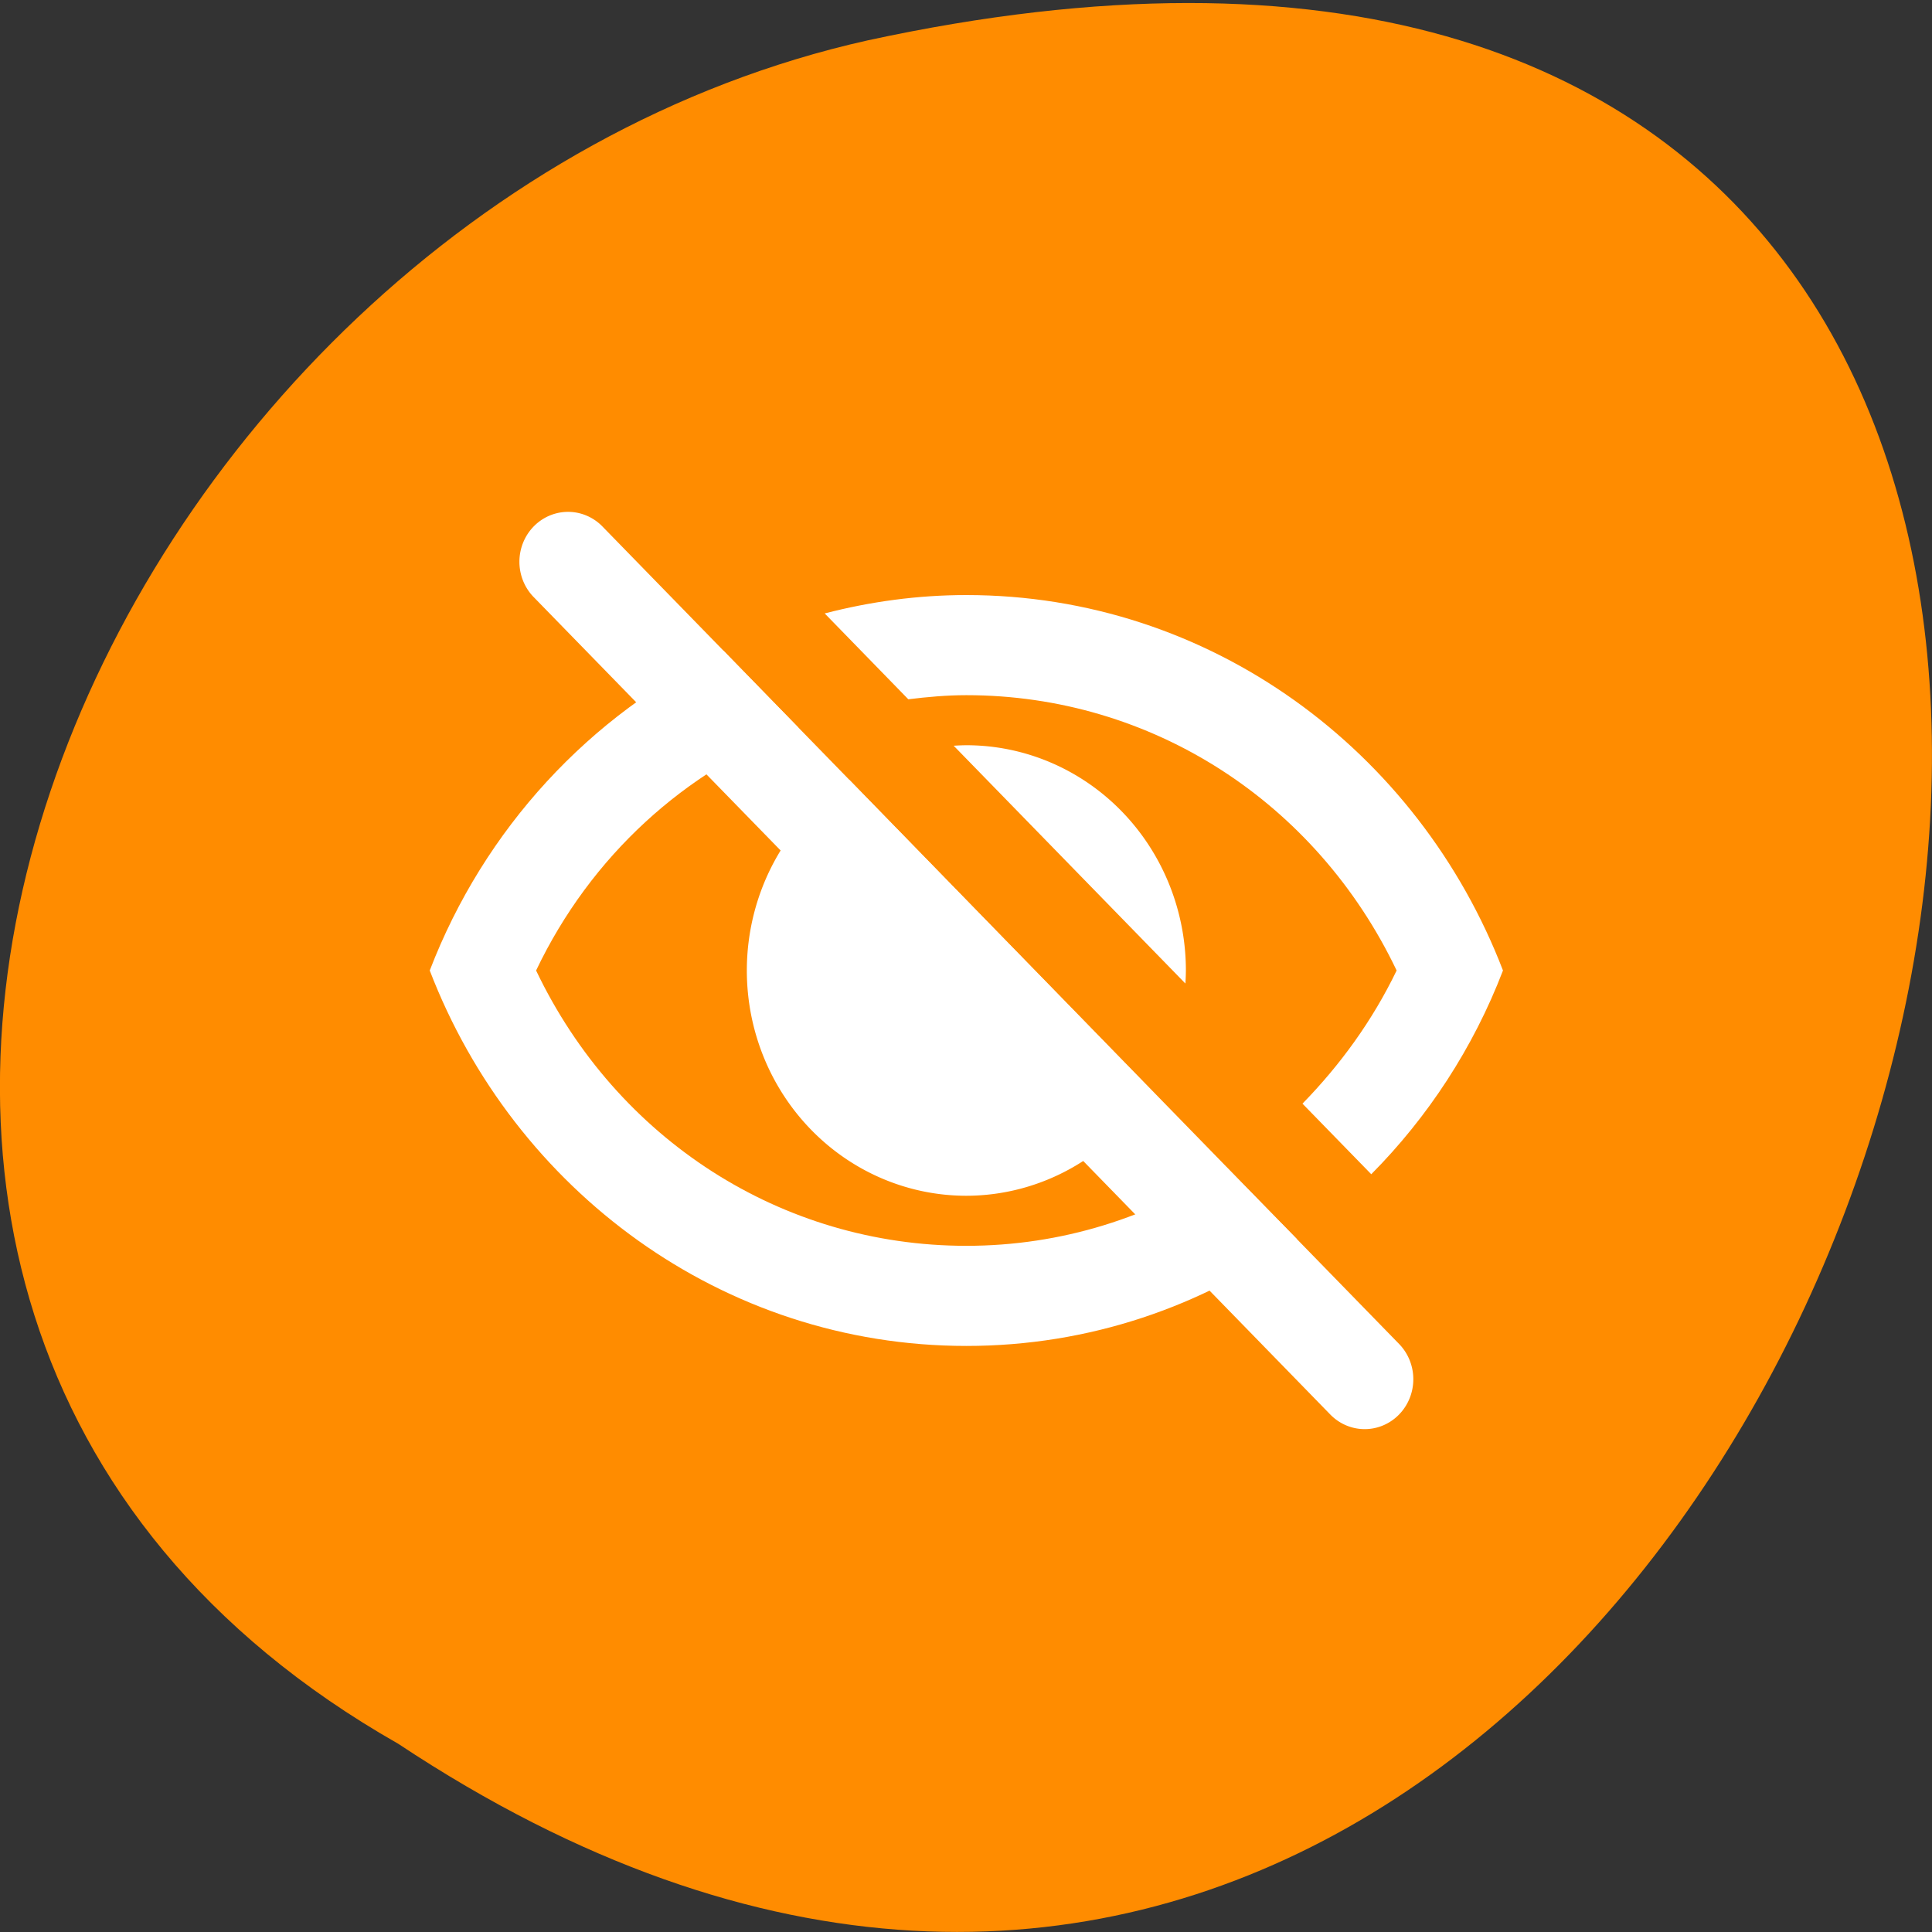<svg xmlns="http://www.w3.org/2000/svg" viewBox="0 0 256 256"><rect x="0" y="0" width="256" height="256" fill="#333333" stroke="none"/><path d="m 52.77 231.06 c 192.46 127.74 311 -279.64 62.2 -225.71 c -102.82 22.983 -165.22 167.12 -62.2 225.71 z" fill="#ff8c00" color="#000"/><g transform="matrix(6.464 0 0 6.633 50.48 49)" fill="#fff" color="#808080"><path d="m 12,4.5 c -1,0 -1.97,0.131 -2.904,0.367 L 10.81,6.582 C 11.2,6.535 11.6,6.5 12,6.5 c 3.79,0 7.17,2.13 8.82,5.5 -0.5,1.01 -1.16,1.89 -1.93,2.66 l 1.41,1.41 C 21.46,14.93 22.39,13.55 23,12 21.27,7.61 17,4.5 12,4.5 z M 7.018,5.609 C 4.283,6.887 2.113,9.175 1,12 c 1.73,4.39 6,7.5 11,7.5 2.52,0 4.85,-0.79 6.77,-2.14 L 17.33,15.93 C 15.78,16.93 13.95,17.5 12,17.5 8.21,17.5 4.83,15.37 3.18,12 4.303,9.705 6.239,8.006 8.551,7.143 L 7.018,5.609 z"/><path d="m 12 7.5 a 4.5 4.5 0 0 0 -0.26 0.01 l 4.75 4.75 A 4.5 4.5 0 0 0 16.5 12 4.5 4.5 0 0 0 12 7.5 z M 9.602 8.193 A 4.5 4.5 0 0 0 7.5 12 4.5 4.5 0 0 0 12 16.5 4.5 4.5 0 0 0 15.8 14.4 L 9.602 8.193 z"/><path d="M 4.54 3.13 A 0.997 0.997 0 0 0 3.13 4.54 l 16.33 16.33 a 0.997 0.997 0 0 0 1.41 -1.41 z"/></g></svg>